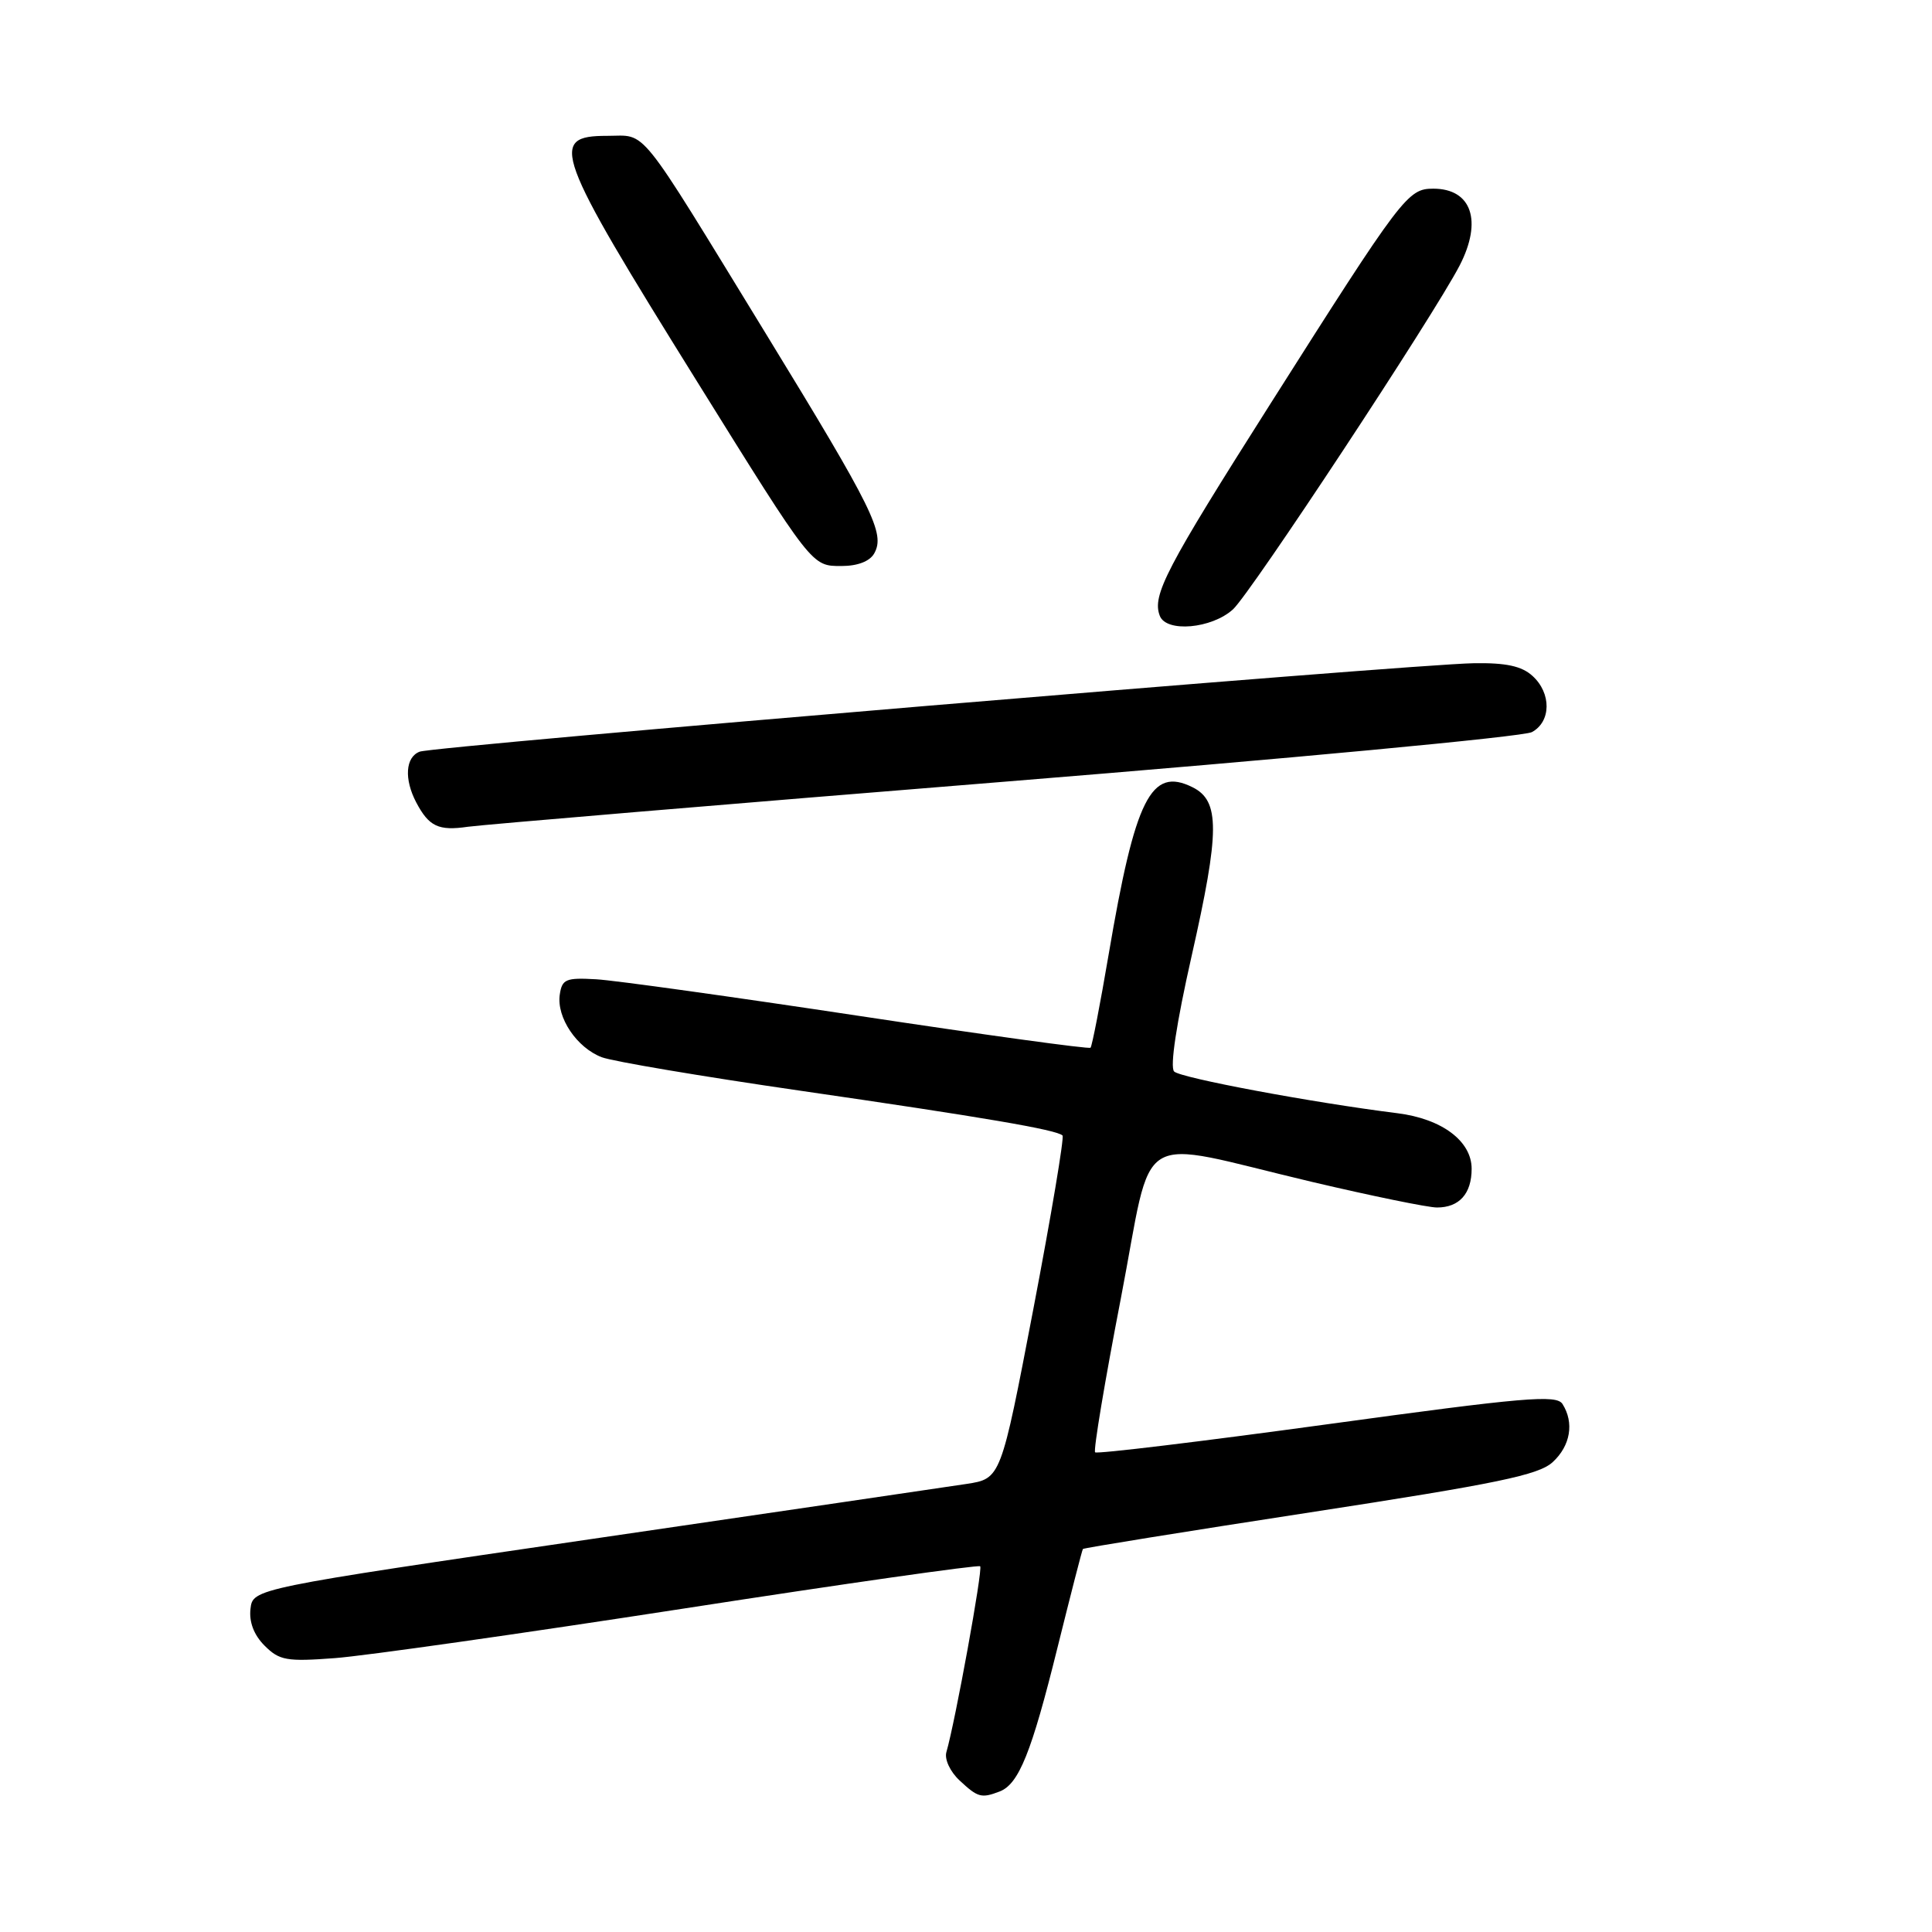 <?xml version="1.0" encoding="UTF-8" standalone="no"?>
<!DOCTYPE svg PUBLIC "-//W3C//DTD SVG 1.1//EN" "http://www.w3.org/Graphics/SVG/1.1/DTD/svg11.dtd" >
<svg xmlns="http://www.w3.org/2000/svg" xmlns:xlink="http://www.w3.org/1999/xlink" version="1.1" viewBox="0 0 256 256">
 <g >
 <path fill="currentColor"
d=" M 132.46 237.38 C 135.00 236.40 136.68 232.22 140.11 218.37 C 141.87 211.29 143.38 205.39 143.49 205.25 C 143.59 205.11 157.13 202.93 173.58 200.40 C 198.50 196.57 203.88 195.45 205.75 193.73 C 208.10 191.56 208.61 188.52 207.04 186.04 C 206.24 184.77 202.01 185.14 175.83 188.73 C 159.18 191.01 145.35 192.68 145.11 192.44 C 144.86 192.20 146.39 183.04 148.51 172.09 C 152.96 149.01 149.83 150.93 173.86 156.61 C 181.76 158.47 189.21 160.00 190.41 160.00 C 193.36 160.00 195.00 158.17 195.00 154.87 C 195.00 151.20 191.06 148.25 185.18 147.51 C 173.83 146.09 156.43 142.83 155.58 141.98 C 155.00 141.40 155.88 135.59 157.90 126.66 C 161.64 110.12 161.66 106.12 158.01 104.31 C 152.51 101.58 150.42 105.76 146.90 126.48 C 145.78 133.07 144.70 138.63 144.50 138.83 C 144.30 139.03 130.49 137.13 113.82 134.61 C 97.14 132.09 81.47 129.90 79.00 129.76 C 74.97 129.53 74.47 129.74 74.17 131.81 C 73.74 134.83 76.43 138.83 79.74 140.09 C 81.19 140.64 92.98 142.63 105.94 144.51 C 130.36 148.05 140.03 149.70 140.79 150.46 C 141.03 150.70 139.30 161.03 136.93 173.42 C 132.62 195.93 132.62 195.93 128.06 196.63 C 125.55 197.01 103.25 200.29 78.50 203.91 C 33.50 210.50 33.50 210.50 33.19 213.19 C 32.99 214.93 33.65 216.65 35.06 218.06 C 37.02 220.02 37.98 220.19 44.37 219.71 C 48.29 219.42 69.04 216.47 90.48 213.16 C 111.92 209.84 129.65 207.32 129.88 207.54 C 130.25 207.92 126.58 228.11 125.40 232.17 C 125.13 233.11 125.90 234.76 127.15 235.92 C 129.57 238.18 130.03 238.31 132.46 237.38 Z  M 133.23 103.57 C 170.48 100.56 201.87 97.61 202.98 97.01 C 205.55 95.63 205.59 91.84 203.05 89.55 C 201.63 88.26 199.54 87.81 195.30 87.88 C 186.89 88.01 57.51 98.87 55.61 99.60 C 53.72 100.32 53.53 103.23 55.15 106.32 C 56.84 109.52 58.10 110.12 62.00 109.55 C 63.92 109.28 95.98 106.58 133.23 103.57 Z  M 163.37 80.75 C 165.71 78.63 189.97 41.82 193.41 35.18 C 196.46 29.27 195.00 25.00 189.92 25.00 C 186.53 25.00 185.81 25.95 168.32 53.53 C 154.47 75.36 152.63 78.88 153.68 81.60 C 154.54 83.84 160.54 83.31 163.37 80.75 Z  M 115.84 73.33 C 117.31 70.69 115.77 67.57 101.49 44.23 C 84.20 15.99 85.81 18.00 80.45 18.00 C 72.65 18.00 73.44 20.15 92.33 50.50 C 107.71 75.22 107.54 75.00 111.50 75.00 C 113.64 75.00 115.25 74.38 115.84 73.33 Z "/>
</g>
</svg>